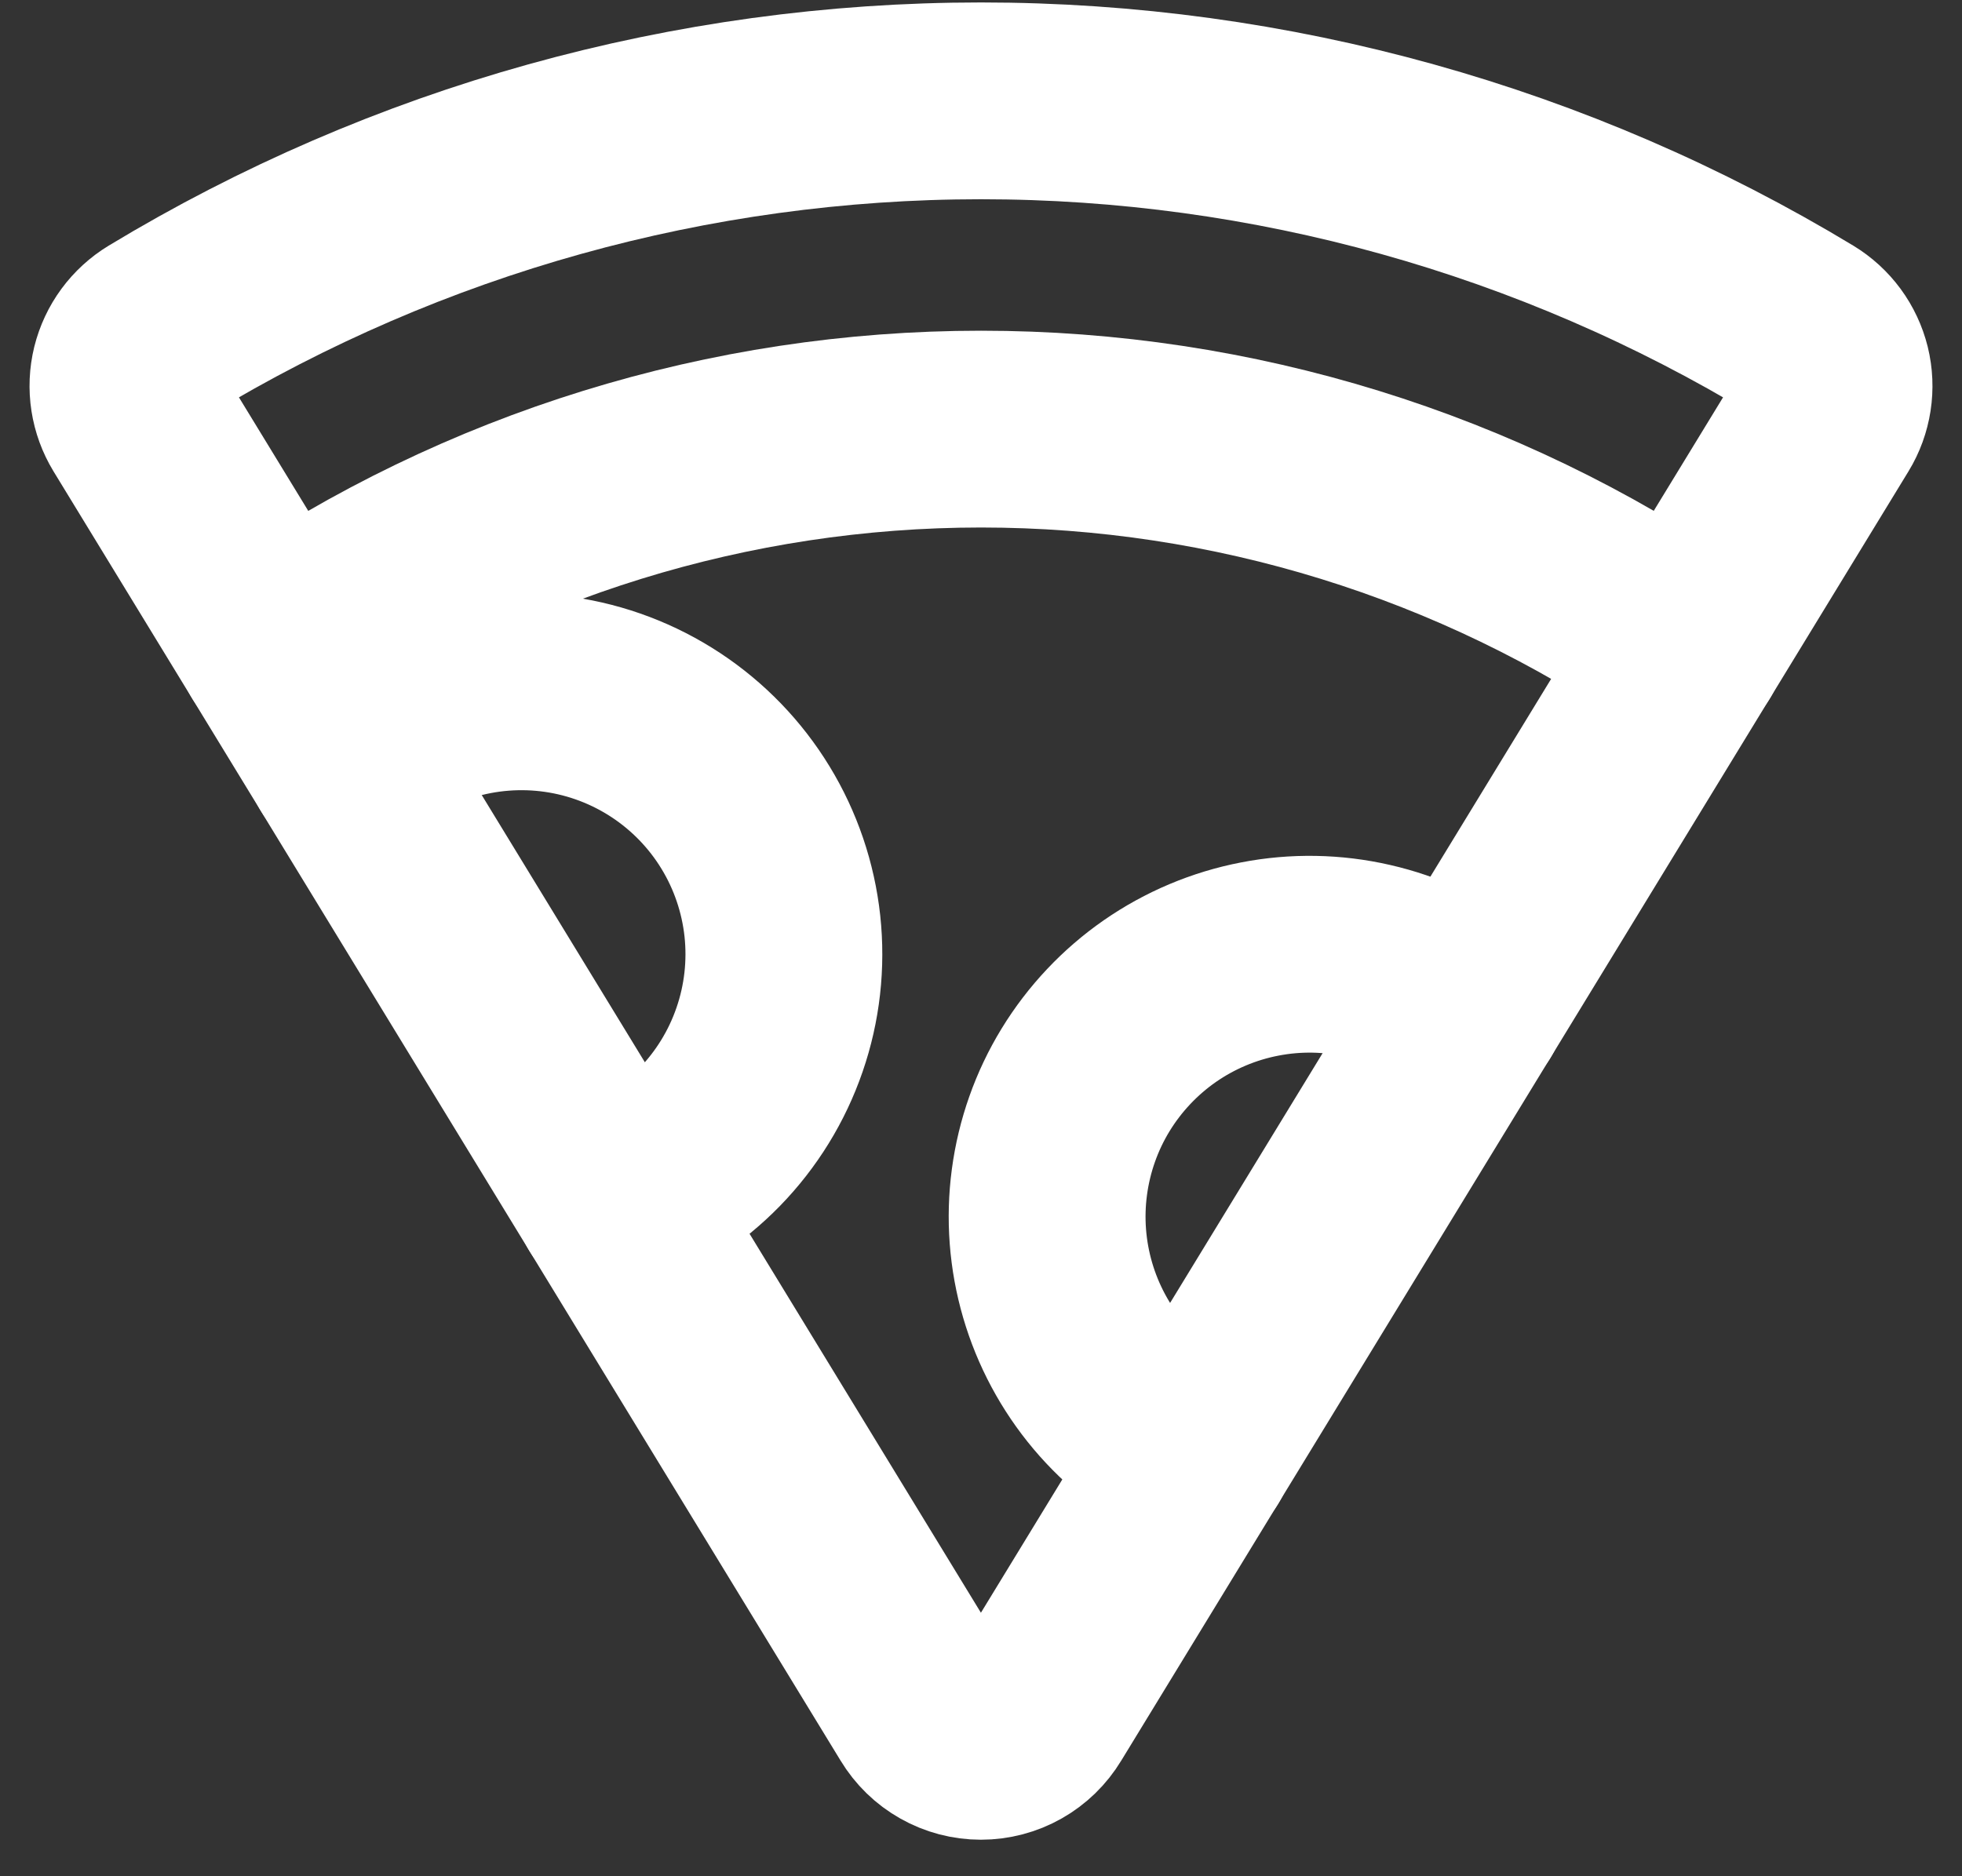 <svg width="46" height="44" viewBox="0 0 46 44" fill="none" xmlns="http://www.w3.org/2000/svg">
<rect x="0" y="0" width="46" height="44" fill="#333333" stroke="none"/>
<g id="op&#195;&#167;&#195;&#163;o pizza">
<path id="Vector" d="M3.224 9.851C3.119 9.678 3.049 9.486 3.018 9.286C2.987 9.086 2.996 8.882 3.044 8.685C3.093 8.489 3.179 8.304 3.299 8.141C3.419 7.978 3.57 7.84 3.743 7.735C9.552 4.222 16.211 2.365 23 2.365C29.789 2.365 36.448 4.222 42.257 7.735C42.43 7.84 42.581 7.978 42.701 8.141C42.821 8.304 42.907 8.489 42.956 8.685C43.004 8.882 43.013 9.086 42.982 9.286C42.951 9.486 42.882 9.678 42.776 9.851L24.315 40.092C24.178 40.319 23.985 40.507 23.755 40.637C23.524 40.768 23.263 40.836 22.998 40.836C22.733 40.836 22.473 40.768 22.242 40.637C22.011 40.507 21.818 40.319 21.681 40.092L3.224 9.851Z" stroke="white" stroke-width="4.615" stroke-linecap="round" stroke-linejoin="round"/>
<path id="Vector_2" d="M28.001 34.06C27.231 33.684 26.549 33.151 25.997 32.496C25.446 31.841 25.037 31.078 24.797 30.256C24.557 29.434 24.491 28.57 24.604 27.722C24.717 26.873 25.005 26.056 25.451 25.326C25.898 24.595 26.492 23.965 27.195 23.476C27.899 22.988 28.696 22.652 29.537 22.49C30.378 22.327 31.244 22.342 32.078 22.534C32.913 22.725 33.699 23.088 34.385 23.601" stroke="white" stroke-width="4.615" stroke-linecap="round" stroke-linejoin="round"/>
<path id="Vector_3" d="M6.476 15.178C11.343 11.846 17.103 10.063 23.001 10.063C28.899 10.063 34.659 11.846 39.526 15.178" stroke="white" stroke-width="4.615" stroke-linecap="round" stroke-linejoin="round"/>
<path id="Vector_4" d="M8.089 17.82C8.76 17.211 9.558 16.758 10.424 16.493C11.291 16.228 12.205 16.157 13.102 16.286C13.999 16.415 14.856 16.741 15.613 17.24C16.369 17.739 17.006 18.398 17.478 19.172C17.95 19.945 18.245 20.814 18.343 21.715C18.44 22.615 18.338 23.527 18.042 24.383C17.747 25.24 17.266 26.021 16.634 26.67C16.002 27.319 15.234 27.821 14.385 28.139" stroke="white" stroke-width="4.615" stroke-linecap="round" stroke-linejoin="round"/>
</g>
</svg>
